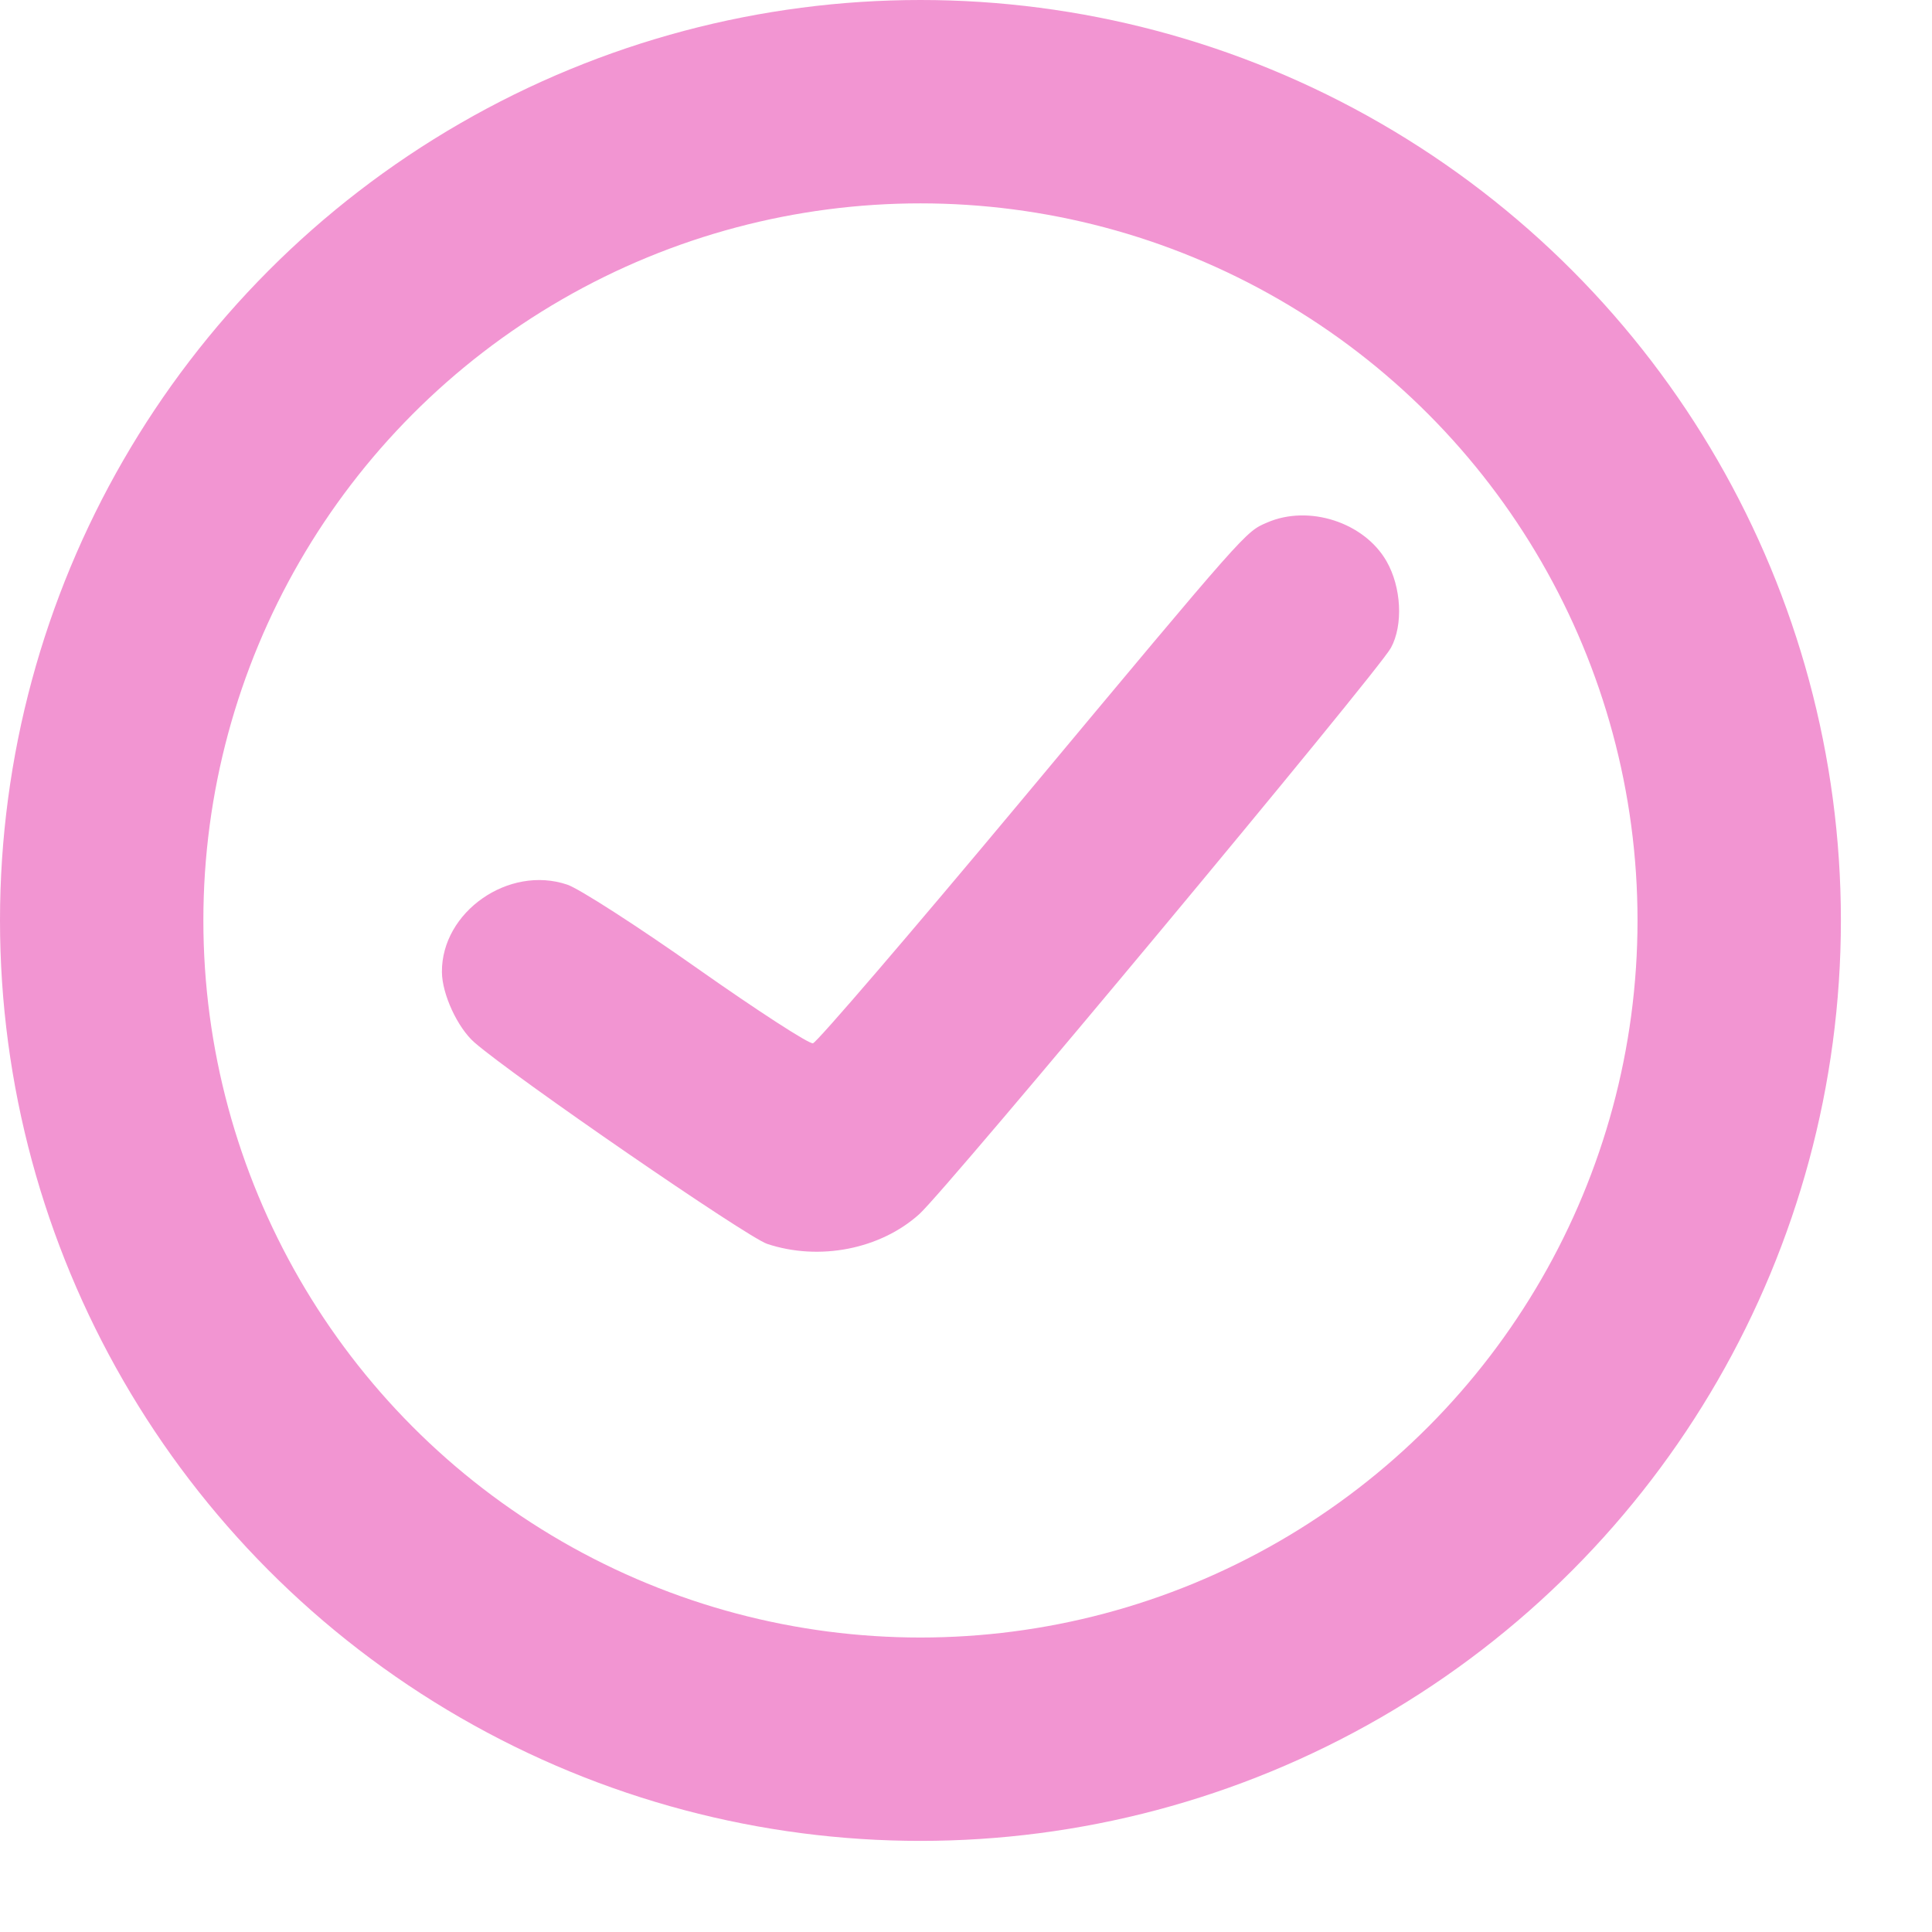 <svg width="19" height="19" viewBox="0 0 19 19" fill="none" xmlns="http://www.w3.org/2000/svg">
<circle cx="9.052" cy="9.052" r="8.052" stroke="#F295D2" stroke-width="2"/>
<path fill-rule="evenodd" clip-rule="evenodd" d="M12.461 5.139C12.246 5.232 12.279 5.194 10.045 7.872C8.956 9.177 8.033 10.252 7.995 10.26C7.957 10.269 7.445 9.937 6.857 9.523C6.27 9.109 5.695 8.739 5.579 8.7C5.004 8.505 4.342 8.967 4.346 9.559C4.347 9.776 4.5 10.107 4.666 10.252C5.049 10.586 7.346 12.167 7.545 12.233C8.057 12.403 8.657 12.286 9.041 11.94C9.311 11.697 13.553 6.604 13.679 6.371C13.801 6.147 13.782 5.775 13.636 5.52C13.417 5.137 12.872 4.96 12.461 5.139Z" fill="#F295D2"/>
</svg>
